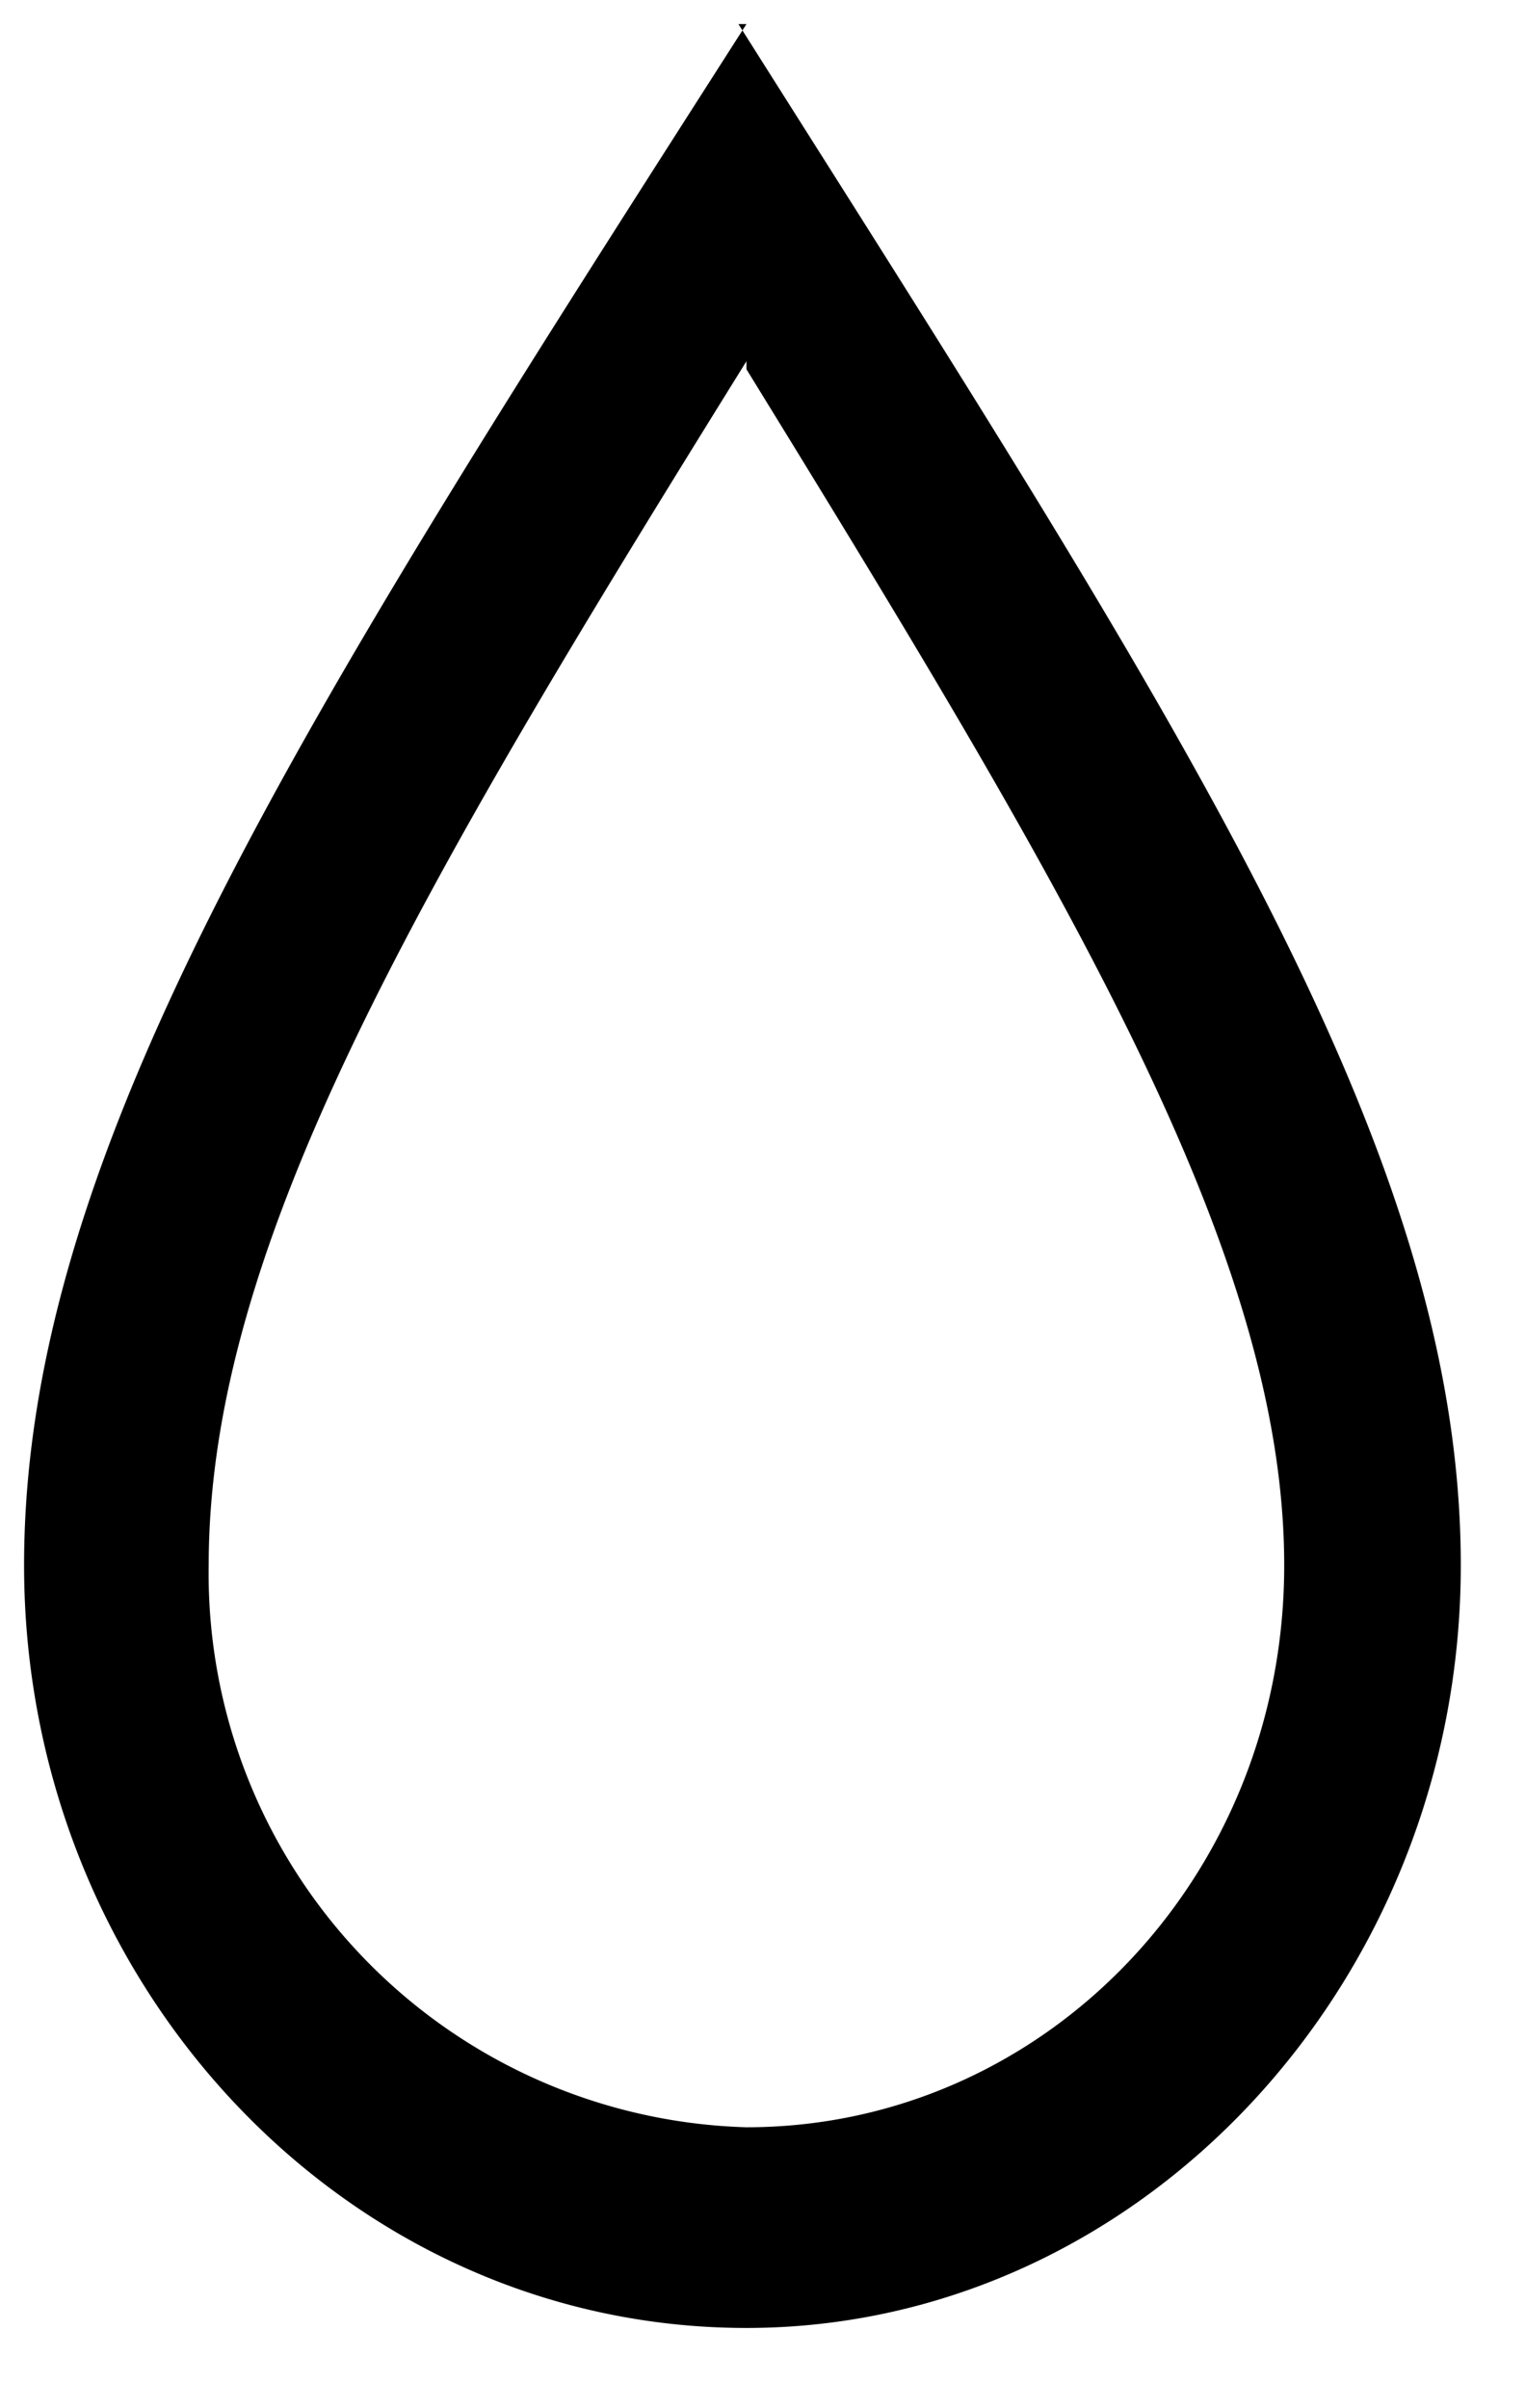 <svg width="19" height="30" xmlns="http://www.w3.org/2000/svg">
        <path
            d="M9.3 4.6c4 6.5 6.7 11 6.7 14.9 0 3.9-3 7-6.7 7a6.9 6.9 0 01-6.7-7c0-4 2.6-8.4 6.7-15zm0-4.3c-5.5 8.6-9 14-9 19.2 0 5.2 4 9.5 9 9.5 4.9 0 8.9-4.3 8.9-9.5S14.7 9 9.2.3z"
            fill="#000"
            fillRule="nonzero"
        />
    </svg>